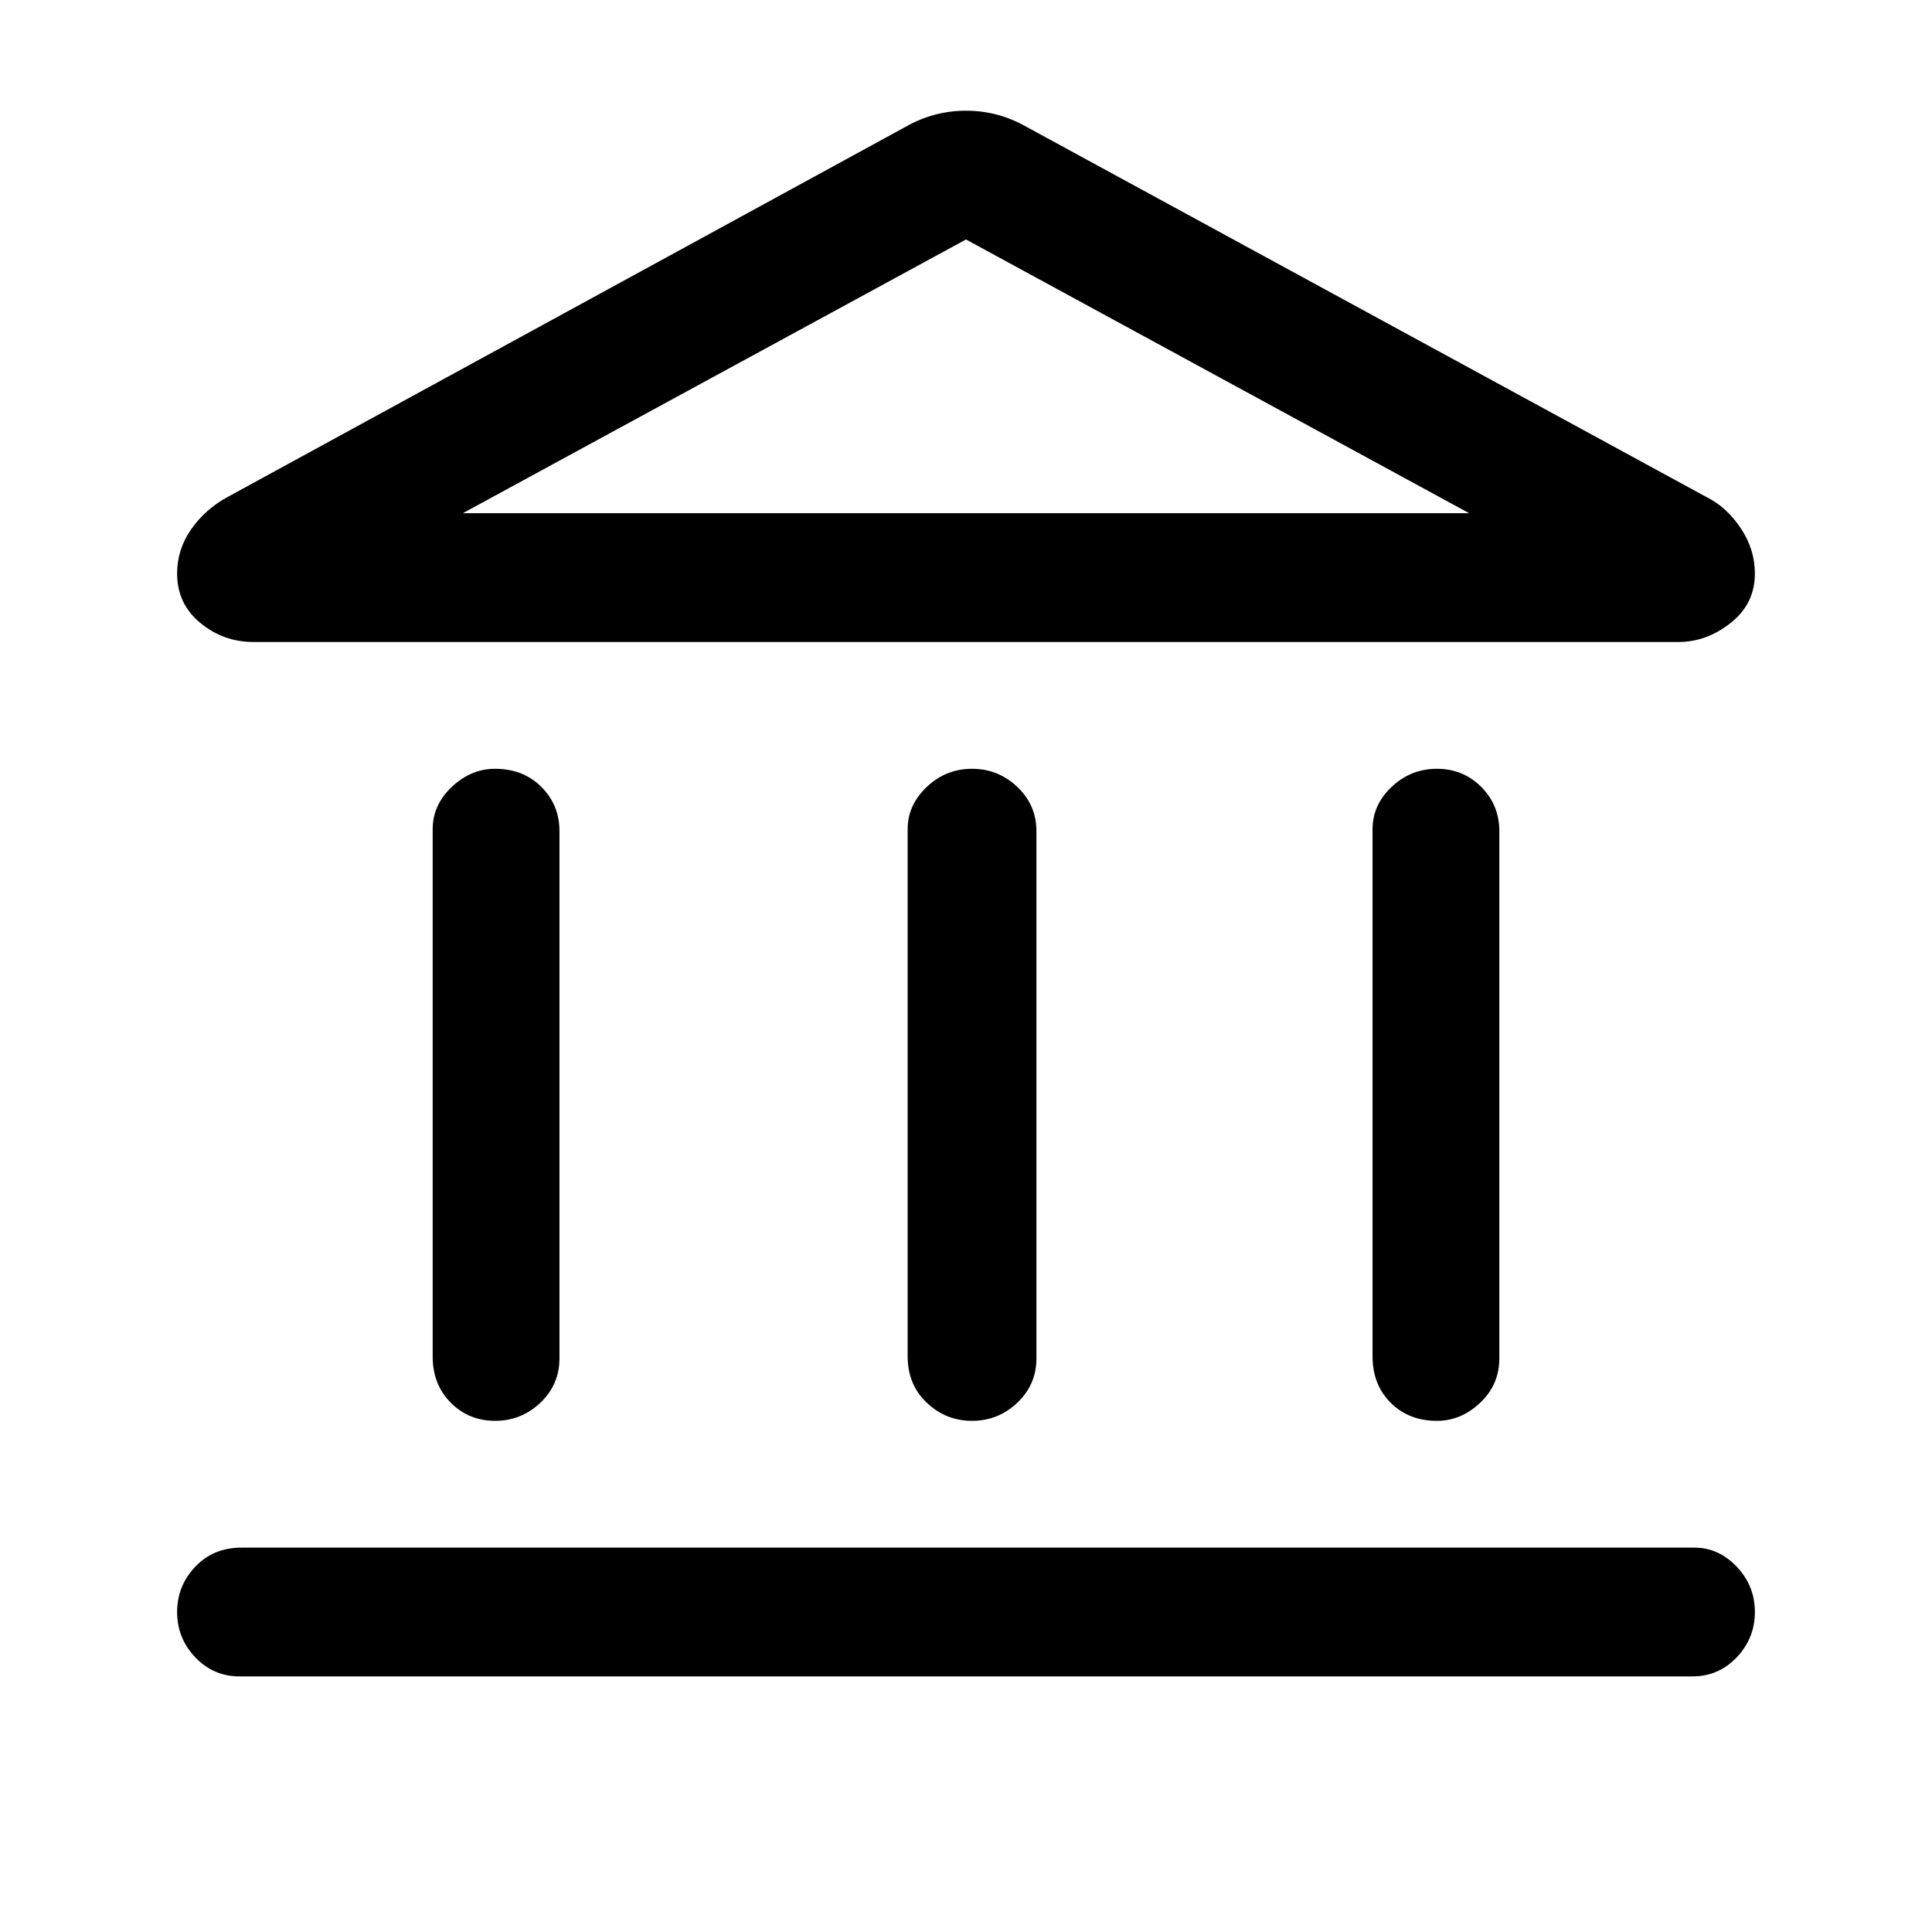 <svg xmlns="http://www.w3.org/2000/svg" height="40" width="40"><path d="M10.25 29.417Q9.708 29.417 9.333 29.042Q8.958 28.667 8.958 28.083V17.167Q8.958 16.667 9.354 16.292Q9.75 15.917 10.25 15.917Q10.833 15.917 11.208 16.292Q11.583 16.667 11.583 17.208V28.125Q11.583 28.667 11.188 29.042Q10.792 29.417 10.25 29.417ZM20.125 29.417Q19.583 29.417 19.188 29.042Q18.792 28.667 18.792 28.083V17.167Q18.792 16.667 19.188 16.292Q19.583 15.917 20.125 15.917Q20.667 15.917 21.062 16.292Q21.458 16.667 21.458 17.208V28.125Q21.458 28.667 21.062 29.042Q20.667 29.417 20.125 29.417ZM4.958 34.708Q4.417 34.708 4.042 34.312Q3.667 33.917 3.667 33.375Q3.667 32.833 4.042 32.438Q4.417 32.042 5 32.042H35.083Q35.583 32.042 35.958 32.438Q36.333 32.833 36.333 33.375Q36.333 33.917 35.958 34.312Q35.583 34.708 35.042 34.708ZM29.75 29.417Q29.167 29.417 28.792 29.042Q28.417 28.667 28.417 28.083V17.167Q28.417 16.667 28.812 16.292Q29.208 15.917 29.75 15.917Q30.292 15.917 30.667 16.292Q31.042 16.667 31.042 17.208V28.125Q31.042 28.667 30.646 29.042Q30.25 29.417 29.75 29.417ZM21.25 2.625 35.333 10.292Q35.75 10.5 36.042 10.938Q36.333 11.375 36.333 11.875Q36.333 12.5 35.833 12.896Q35.333 13.292 34.75 13.292H5.25Q4.625 13.292 4.146 12.896Q3.667 12.5 3.667 11.875Q3.667 11.375 3.958 10.958Q4.25 10.542 4.708 10.292L18.75 2.625Q19.333 2.292 20 2.292Q20.667 2.292 21.25 2.625ZM9.583 10.625H20H30.417ZM9.583 10.625H30.417L20 4.958Z"/></svg>